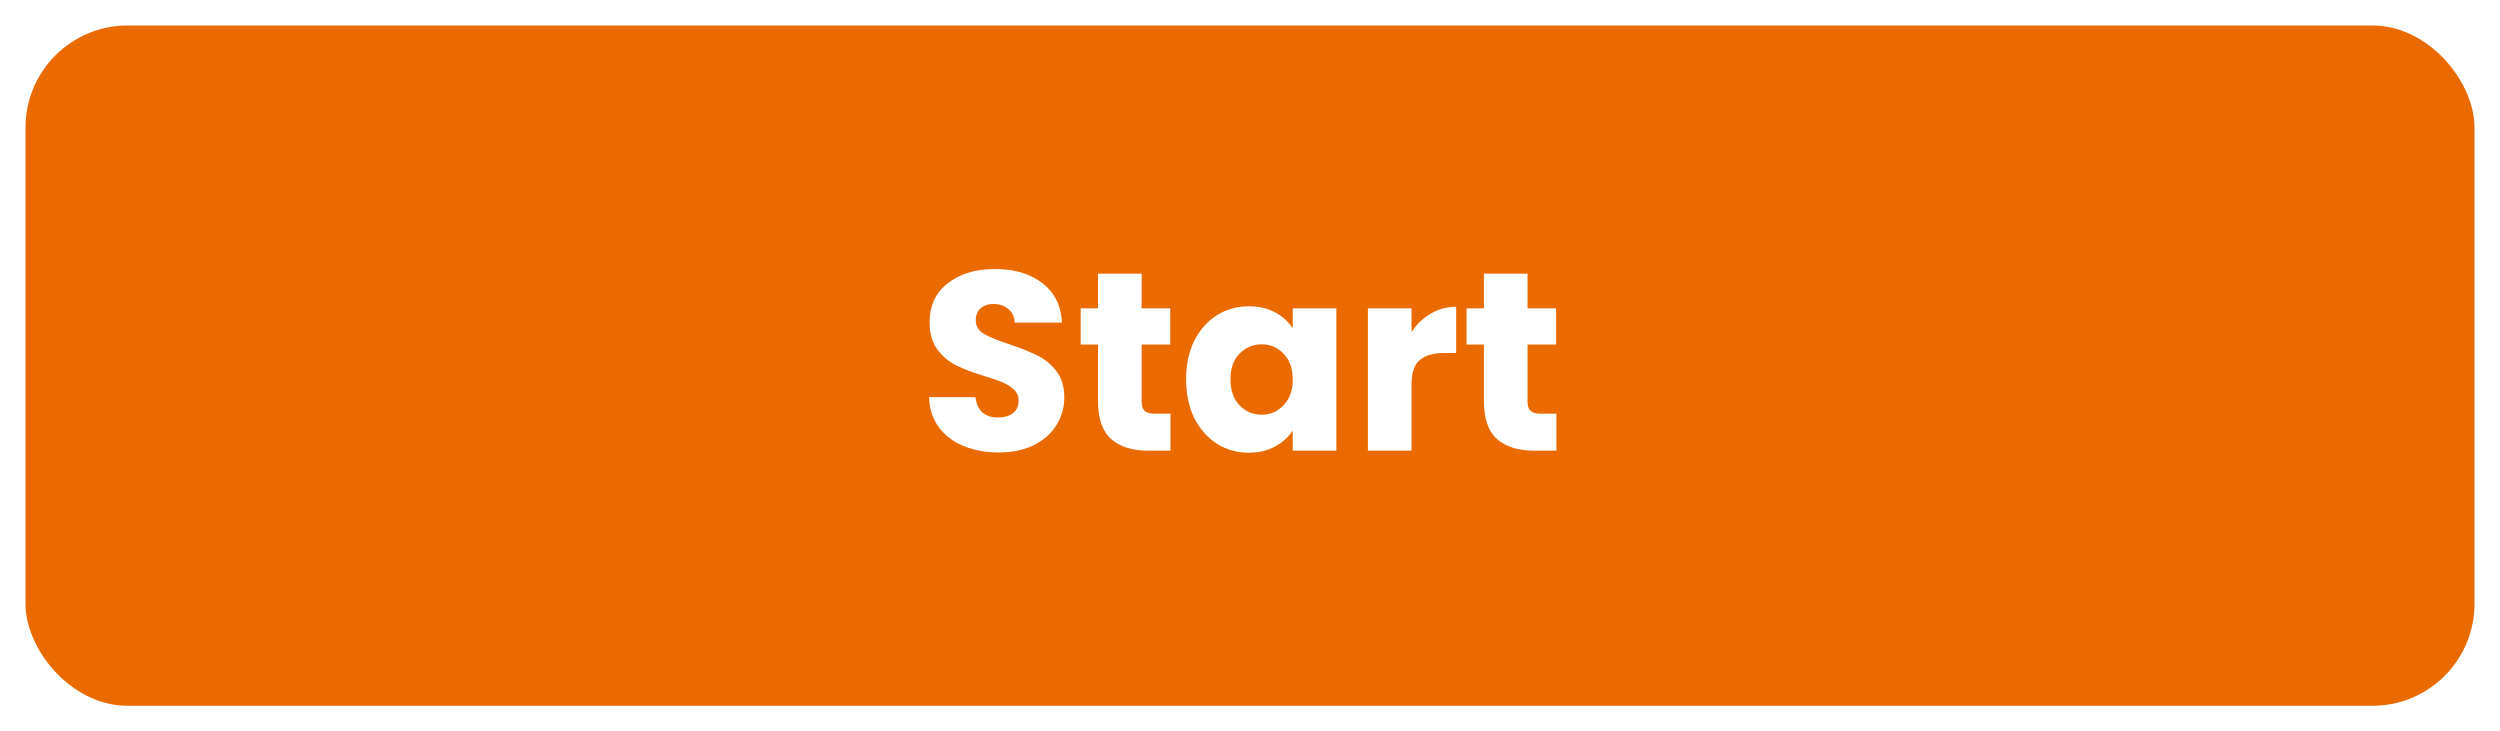 <svg width="294" height="86" viewBox="0 0 294 86" fill="none" xmlns="http://www.w3.org/2000/svg">
<g filter="url(#filter0_ddiiii_104_860)">
<rect x="3" y="3" width="288" height="80" rx="12" fill="#F4F4F4"/>
<rect x="3" y="3" width="288" height="80" rx="12" fill="#EB6A00"/>
<path d="M117.48 53.21C115.94 53.21 114.56 52.96 113.34 52.46C112.12 51.96 111.14 51.22 110.4 50.24C109.68 49.26 109.3 48.08 109.26 46.7H114.72C114.8 47.48 115.07 48.08 115.53 48.5C115.99 48.9 116.59 49.1 117.33 49.1C118.09 49.1 118.69 48.93 119.13 48.59C119.57 48.23 119.79 47.74 119.79 47.12C119.79 46.6 119.61 46.17 119.25 45.83C118.91 45.49 118.48 45.21 117.96 44.99C117.46 44.77 116.74 44.52 115.8 44.24C114.44 43.82 113.33 43.4 112.47 42.98C111.61 42.56 110.87 41.94 110.25 41.12C109.63 40.3 109.32 39.23 109.32 37.91C109.32 35.95 110.03 34.42 111.45 33.32C112.87 32.2 114.72 31.64 117 31.64C119.32 31.64 121.19 32.2 122.61 33.32C124.03 34.42 124.79 35.96 124.89 37.94H119.34C119.3 37.26 119.05 36.73 118.59 36.35C118.13 35.95 117.54 35.75 116.82 35.75C116.2 35.75 115.7 35.92 115.32 36.26C114.94 36.58 114.75 37.05 114.75 37.67C114.75 38.35 115.07 38.88 115.71 39.26C116.35 39.64 117.35 40.05 118.71 40.49C120.07 40.95 121.17 41.39 122.01 41.81C122.87 42.23 123.61 42.84 124.23 43.64C124.85 44.44 125.16 45.47 125.16 46.73C125.16 47.93 124.85 49.02 124.23 50C123.63 50.98 122.75 51.76 121.59 52.34C120.43 52.92 119.06 53.21 117.48 53.21ZM137.647 48.65V53H135.037C133.177 53 131.727 52.55 130.687 51.65C129.647 50.73 129.127 49.24 129.127 47.18V40.52H127.087V36.26H129.127V32.18H134.257V36.26H137.617V40.52H134.257V47.24C134.257 47.74 134.377 48.1 134.617 48.32C134.857 48.54 135.257 48.65 135.817 48.65H137.647ZM139.485 44.6C139.485 42.88 139.805 41.37 140.445 40.07C141.105 38.77 141.995 37.77 143.115 37.07C144.235 36.37 145.485 36.02 146.865 36.02C148.045 36.02 149.075 36.26 149.955 36.74C150.855 37.22 151.545 37.85 152.025 38.63V36.26H157.155V53H152.025V50.63C151.525 51.41 150.825 52.04 149.925 52.52C149.045 53 148.015 53.24 146.835 53.24C145.475 53.24 144.235 52.89 143.115 52.19C141.995 51.47 141.105 50.46 140.445 49.16C139.805 47.84 139.485 46.32 139.485 44.6ZM152.025 44.63C152.025 43.35 151.665 42.34 150.945 41.6C150.245 40.86 149.385 40.49 148.365 40.49C147.345 40.49 146.475 40.86 145.755 41.6C145.055 42.32 144.705 43.32 144.705 44.6C144.705 45.88 145.055 46.9 145.755 47.66C146.475 48.4 147.345 48.77 148.365 48.77C149.385 48.77 150.245 48.4 150.945 47.66C151.665 46.92 152.025 45.91 152.025 44.63ZM165.996 39.05C166.596 38.13 167.346 37.41 168.246 36.89C169.146 36.35 170.146 36.08 171.246 36.08V41.51H169.836C168.556 41.51 167.596 41.79 166.956 42.35C166.316 42.89 165.996 43.85 165.996 45.23V53H160.866V36.26H165.996V39.05ZM183.028 48.65V53H180.418C178.558 53 177.108 52.55 176.068 51.65C175.028 50.73 174.508 49.24 174.508 47.18V40.52H172.468V36.26H174.508V32.18H179.638V36.26H182.998V40.52H179.638V47.24C179.638 47.74 179.758 48.1 179.998 48.32C180.238 48.54 180.638 48.65 181.198 48.65H183.028Z" fill="white"/>
</g>
<defs>
<filter id="filter0_ddiiii_104_860" x="-2" y="-2" width="298" height="90" filterUnits="userSpaceOnUse" color-interpolation-filters="sRGB">
<feFlood flood-opacity="0" result="BackgroundImageFix"/>
<feColorMatrix in="SourceAlpha" type="matrix" values="0 0 0 0 0 0 0 0 0 0 0 0 0 0 0 0 0 0 127 0" result="hardAlpha"/>
<feOffset dx="-1" dy="-1"/>
<feGaussianBlur stdDeviation="1"/>
<feColorMatrix type="matrix" values="0 0 0 0 0.863 0 0 0 0 0.863 0 0 0 0 0.863 0 0 0 0.5 0"/>
<feBlend mode="normal" in2="BackgroundImageFix" result="effect1_dropShadow_104_860"/>
<feColorMatrix in="SourceAlpha" type="matrix" values="0 0 0 0 0 0 0 0 0 0 0 0 0 0 0 0 0 0 127 0" result="hardAlpha"/>
<feOffset dx="1" dy="1"/>
<feGaussianBlur stdDeviation="1"/>
<feColorMatrix type="matrix" values="0 0 0 0 1 0 0 0 0 1 0 0 0 0 1 0 0 0 0.3 0"/>
<feBlend mode="normal" in2="effect1_dropShadow_104_860" result="effect2_dropShadow_104_860"/>
<feBlend mode="normal" in="SourceGraphic" in2="effect2_dropShadow_104_860" result="shape"/>
<feColorMatrix in="SourceAlpha" type="matrix" values="0 0 0 0 0 0 0 0 0 0 0 0 0 0 0 0 0 0 127 0" result="hardAlpha"/>
<feOffset dx="5" dy="5"/>
<feGaussianBlur stdDeviation="6.5"/>
<feComposite in2="hardAlpha" operator="arithmetic" k2="-1" k3="1"/>
<feColorMatrix type="matrix" values="0 0 0 0 0.863 0 0 0 0 0.863 0 0 0 0 0.863 0 0 0 0.9 0"/>
<feBlend mode="normal" in2="shape" result="effect3_innerShadow_104_860"/>
<feColorMatrix in="SourceAlpha" type="matrix" values="0 0 0 0 0 0 0 0 0 0 0 0 0 0 0 0 0 0 127 0" result="hardAlpha"/>
<feOffset dx="-5" dy="-5"/>
<feGaussianBlur stdDeviation="5"/>
<feComposite in2="hardAlpha" operator="arithmetic" k2="-1" k3="1"/>
<feColorMatrix type="matrix" values="0 0 0 0 1 0 0 0 0 1 0 0 0 0 1 0 0 0 0.9 0"/>
<feBlend mode="normal" in2="effect3_innerShadow_104_860" result="effect4_innerShadow_104_860"/>
<feColorMatrix in="SourceAlpha" type="matrix" values="0 0 0 0 0 0 0 0 0 0 0 0 0 0 0 0 0 0 127 0" result="hardAlpha"/>
<feOffset dx="5" dy="-5"/>
<feGaussianBlur stdDeviation="5"/>
<feComposite in2="hardAlpha" operator="arithmetic" k2="-1" k3="1"/>
<feColorMatrix type="matrix" values="0 0 0 0 0.863 0 0 0 0 0.863 0 0 0 0 0.863 0 0 0 0.2 0"/>
<feBlend mode="normal" in2="effect4_innerShadow_104_860" result="effect5_innerShadow_104_860"/>
<feColorMatrix in="SourceAlpha" type="matrix" values="0 0 0 0 0 0 0 0 0 0 0 0 0 0 0 0 0 0 127 0" result="hardAlpha"/>
<feOffset dx="-5" dy="5"/>
<feGaussianBlur stdDeviation="5"/>
<feComposite in2="hardAlpha" operator="arithmetic" k2="-1" k3="1"/>
<feColorMatrix type="matrix" values="0 0 0 0 0.863 0 0 0 0 0.863 0 0 0 0 0.863 0 0 0 0.2 0"/>
<feBlend mode="normal" in2="effect5_innerShadow_104_860" result="effect6_innerShadow_104_860"/>
</filter>
</defs>
</svg>
